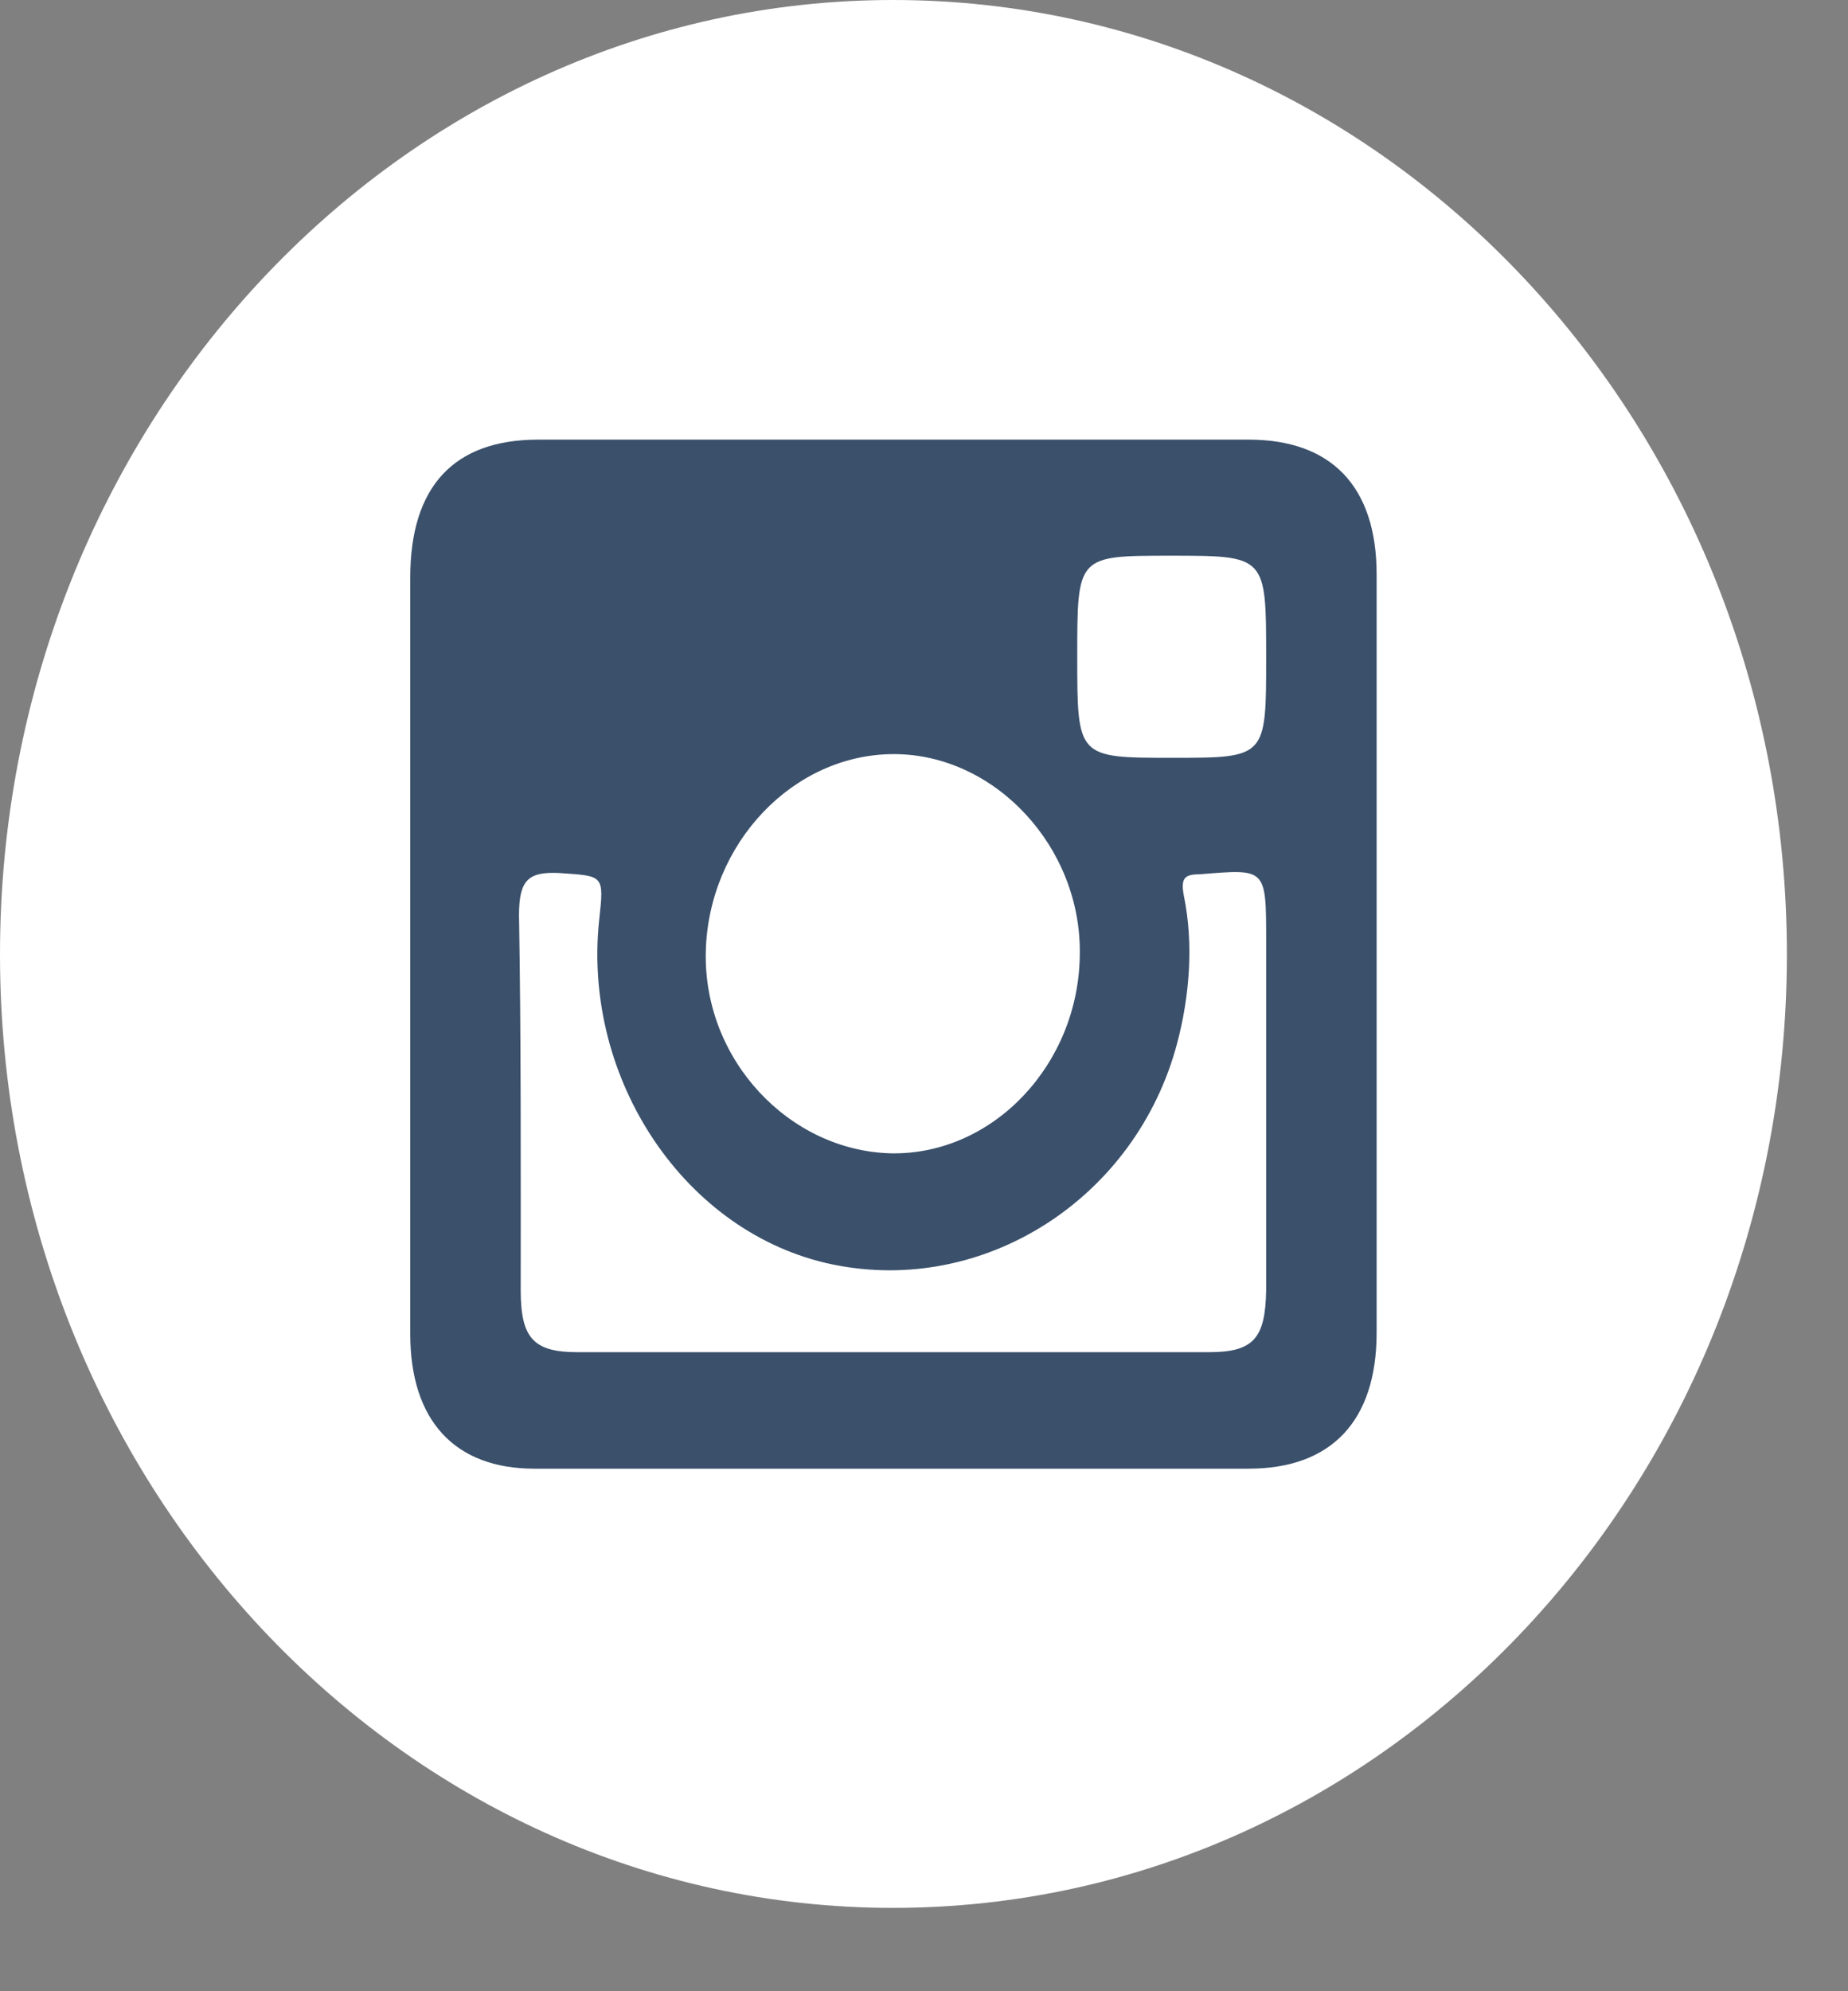 <?xml version="1.0" encoding="UTF-8"?>
<svg width="13px" height="14px" viewBox="0 0 13 14" version="1.1" xmlns="http://www.w3.org/2000/svg" xmlns:xlink="http://www.w3.org/1999/xlink">
    <rect x="0" y="0" width="13" height="14" fill="#808080" stroke="none"/>
    <!-- Generator: Sketch 50.2 (55047) - http://www.bohemiancoding.com/sketch -->
    <title>Group</title>
    <desc>Created with Sketch.</desc>
    <defs></defs>
    <g id="Page-1" stroke="none" stroke-width="1" fill="none" fill-rule="evenodd">
        <g id="Group">
            <path d="M12.57,6.71 C12.57,10.413 9.759,13.414 6.282,13.414 C2.814,13.414 0,10.413 0,6.71 C0,3.005 2.814,0 6.282,0 C9.759,0 12.57,3.005 12.57,6.71" id="Fill-27" fill="#FFFFFF"></path>
            <path d="M8.907,9.072 C8.901,9.408 8.82,9.507 8.505,9.507 C7.764,9.507 7.023,9.507 6.279,9.507 C5.544,9.507 4.803,9.507 4.062,9.507 C3.753,9.507 3.663,9.408 3.663,9.072 C3.663,8.202 3.666,7.315 3.651,6.435 C3.651,6.186 3.717,6.128 3.933,6.138 C4.245,6.16 4.251,6.147 4.215,6.467 C4.095,7.59 4.821,8.675 5.856,8.89 C6.921,9.11 7.989,8.429 8.28,7.338 C8.37,6.998 8.397,6.634 8.328,6.298 C8.304,6.173 8.334,6.147 8.439,6.147 C8.907,6.109 8.907,6.099 8.907,6.618 C8.907,7.427 8.907,8.253 8.907,9.072 Z M6.288,5.302 C6.999,5.302 7.608,5.955 7.596,6.71 C7.59,7.482 6.987,8.122 6.267,8.109 C5.55,8.09 4.947,7.45 4.965,6.691 C4.983,5.93 5.58,5.302 6.288,5.302 Z M8.235,3.907 C8.907,3.907 8.907,3.907 8.907,4.624 C8.907,5.328 8.907,5.328 8.247,5.328 C7.578,5.328 7.578,5.328 7.578,4.614 C7.578,3.907 7.578,3.907 8.235,3.907 Z M8.784,3.091 C7.122,3.091 5.451,3.091 3.786,3.091 C3.192,3.091 2.886,3.421 2.886,4.061 C2.886,4.938 2.886,5.818 2.886,6.71 C2.886,7.59 2.886,8.486 2.886,9.379 C2.886,9.99 3.201,10.326 3.759,10.326 C5.439,10.326 7.11,10.326 8.784,10.326 C9.366,10.326 9.684,9.99 9.684,9.37 C9.684,7.59 9.684,5.818 9.684,4.038 C9.684,3.421 9.366,3.091 8.784,3.091 Z" id="Fill-28" fill="#3A506B"></path>
        </g>
    </g>
</svg>